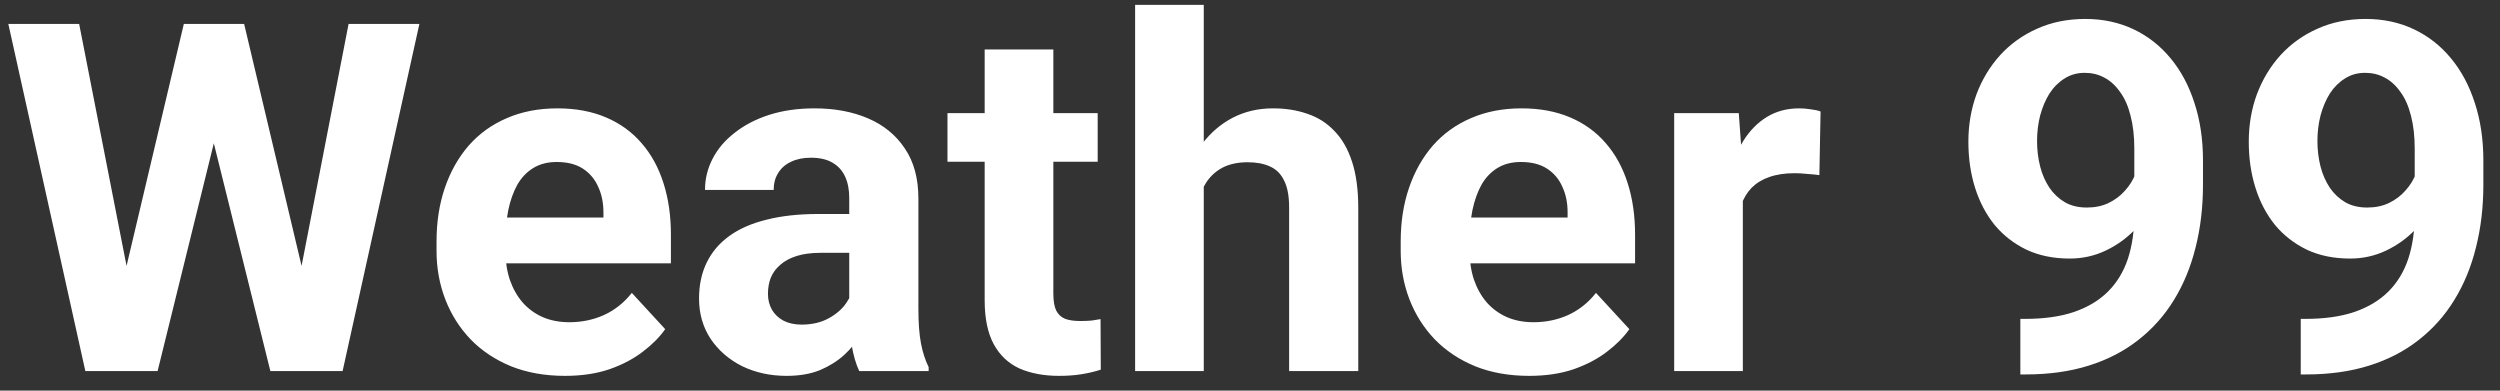 <svg width="128" height="20" viewBox="0 0 128 20" fill="none" xmlns="http://www.w3.org/2000/svg">
<rect x="0" y="0" width="128" height="20" fill="#333333" stroke="none"/>
<path d="M5.872 16.18L9.412 1.227H11.389L11.841 3.717L8.069 19H5.945L5.872 16.18ZM4.053 1.227L6.982 16.18L6.738 19H4.37L0.427 1.227H4.053ZM14.954 16.119L17.847 1.227H21.472L17.541 19H15.173L14.954 16.119ZM12.5 1.227L16.064 16.241L15.967 19H13.843L10.046 3.705L10.535 1.227H12.5ZM28.931 19.244C27.905 19.244 26.986 19.081 26.172 18.756C25.358 18.422 24.666 17.962 24.097 17.377C23.535 16.791 23.104 16.111 22.803 15.338C22.502 14.557 22.351 13.727 22.351 12.848V12.359C22.351 11.358 22.494 10.443 22.778 9.613C23.063 8.783 23.47 8.062 23.999 7.452C24.536 6.842 25.187 6.374 25.952 6.048C26.717 5.715 27.58 5.548 28.54 5.548C29.476 5.548 30.306 5.702 31.03 6.012C31.755 6.321 32.361 6.76 32.849 7.33C33.346 7.9 33.72 8.583 33.972 9.381C34.224 10.17 34.351 11.049 34.351 12.018V13.482H23.852V11.139H30.896V10.87C30.896 10.382 30.806 9.946 30.627 9.564C30.456 9.173 30.196 8.864 29.846 8.636C29.496 8.408 29.049 8.294 28.503 8.294C28.04 8.294 27.641 8.396 27.307 8.6C26.974 8.803 26.701 9.088 26.489 9.454C26.286 9.82 26.131 10.252 26.025 10.748C25.928 11.236 25.879 11.773 25.879 12.359V12.848C25.879 13.377 25.952 13.865 26.099 14.312C26.253 14.76 26.469 15.147 26.746 15.472C27.03 15.798 27.372 16.05 27.771 16.229C28.178 16.408 28.638 16.498 29.15 16.498C29.785 16.498 30.375 16.375 30.92 16.131C31.474 15.879 31.95 15.501 32.349 14.996L34.058 16.852C33.781 17.25 33.403 17.633 32.922 17.999C32.45 18.365 31.881 18.666 31.213 18.902C30.546 19.13 29.785 19.244 28.931 19.244ZM43.481 16.021V10.138C43.481 9.715 43.412 9.352 43.274 9.051C43.136 8.742 42.92 8.502 42.627 8.331C42.342 8.16 41.972 8.075 41.516 8.075C41.126 8.075 40.788 8.144 40.503 8.282C40.218 8.412 39.998 8.604 39.844 8.856C39.689 9.1 39.612 9.389 39.612 9.723H36.096C36.096 9.161 36.226 8.628 36.487 8.124C36.747 7.619 37.126 7.175 37.622 6.793C38.118 6.402 38.709 6.097 39.392 5.877C40.084 5.658 40.857 5.548 41.711 5.548C42.737 5.548 43.648 5.719 44.446 6.061C45.243 6.402 45.87 6.915 46.326 7.599C46.79 8.282 47.022 9.137 47.022 10.162V15.814C47.022 16.538 47.066 17.132 47.156 17.596C47.245 18.052 47.376 18.451 47.546 18.793V19H43.994C43.823 18.642 43.693 18.194 43.603 17.657C43.522 17.112 43.481 16.567 43.481 16.021ZM43.945 10.956L43.97 12.945H42.004C41.541 12.945 41.138 12.998 40.796 13.104C40.454 13.21 40.173 13.36 39.954 13.556C39.734 13.743 39.571 13.963 39.465 14.215C39.368 14.467 39.319 14.744 39.319 15.045C39.319 15.346 39.388 15.619 39.526 15.863C39.665 16.099 39.864 16.286 40.124 16.424C40.385 16.555 40.69 16.62 41.04 16.62C41.569 16.62 42.029 16.514 42.419 16.302C42.81 16.091 43.111 15.83 43.323 15.521C43.542 15.212 43.656 14.919 43.665 14.642L44.592 16.131C44.462 16.465 44.283 16.811 44.055 17.169C43.835 17.527 43.555 17.865 43.213 18.182C42.871 18.491 42.46 18.748 41.98 18.951C41.5 19.146 40.93 19.244 40.271 19.244C39.433 19.244 38.672 19.077 37.988 18.744C37.313 18.402 36.776 17.934 36.377 17.34C35.986 16.738 35.791 16.054 35.791 15.289C35.791 14.597 35.921 13.983 36.182 13.446C36.442 12.909 36.825 12.457 37.329 12.091C37.842 11.716 38.481 11.436 39.246 11.248C40.011 11.053 40.898 10.956 41.907 10.956H43.945ZM56.201 5.792V8.282H48.511V5.792H56.201ZM50.415 2.533H53.931V15.021C53.931 15.403 53.98 15.696 54.077 15.899C54.183 16.103 54.338 16.245 54.541 16.327C54.745 16.4 55.001 16.436 55.31 16.436C55.53 16.436 55.725 16.428 55.896 16.412C56.075 16.388 56.226 16.363 56.348 16.339L56.36 18.927C56.059 19.024 55.733 19.102 55.383 19.159C55.033 19.216 54.647 19.244 54.224 19.244C53.45 19.244 52.775 19.118 52.197 18.866C51.628 18.605 51.188 18.19 50.879 17.621C50.57 17.051 50.415 16.302 50.415 15.374V2.533ZM61.633 0.25V19H58.118V0.25H61.633ZM61.133 11.932H60.169C60.177 11.012 60.299 10.166 60.535 9.393C60.771 8.612 61.108 7.936 61.548 7.367C61.987 6.789 62.512 6.341 63.123 6.024C63.741 5.707 64.425 5.548 65.173 5.548C65.824 5.548 66.414 5.641 66.943 5.829C67.481 6.008 67.94 6.301 68.323 6.708C68.713 7.106 69.014 7.631 69.226 8.282C69.438 8.933 69.543 9.723 69.543 10.65V19H66.003V10.626C66.003 10.04 65.918 9.58 65.747 9.247C65.584 8.905 65.344 8.665 65.027 8.526C64.718 8.38 64.335 8.307 63.879 8.307C63.375 8.307 62.944 8.4 62.585 8.587C62.236 8.775 61.955 9.035 61.743 9.369C61.532 9.694 61.377 10.077 61.279 10.516C61.182 10.956 61.133 11.428 61.133 11.932ZM78.296 19.244C77.27 19.244 76.351 19.081 75.537 18.756C74.723 18.422 74.032 17.962 73.462 17.377C72.9 16.791 72.469 16.111 72.168 15.338C71.867 14.557 71.716 13.727 71.716 12.848V12.359C71.716 11.358 71.859 10.443 72.144 9.613C72.428 8.783 72.835 8.062 73.364 7.452C73.901 6.842 74.552 6.374 75.317 6.048C76.082 5.715 76.945 5.548 77.905 5.548C78.841 5.548 79.671 5.702 80.395 6.012C81.12 6.321 81.726 6.76 82.214 7.33C82.711 7.9 83.085 8.583 83.337 9.381C83.59 10.17 83.716 11.049 83.716 12.018V13.482H73.218V11.139H80.261V10.87C80.261 10.382 80.172 9.946 79.993 9.564C79.822 9.173 79.561 8.864 79.211 8.636C78.862 8.408 78.414 8.294 77.869 8.294C77.405 8.294 77.006 8.396 76.672 8.6C76.339 8.803 76.066 9.088 75.855 9.454C75.651 9.82 75.496 10.252 75.391 10.748C75.293 11.236 75.244 11.773 75.244 12.359V12.848C75.244 13.377 75.317 13.865 75.464 14.312C75.618 14.76 75.834 15.147 76.111 15.472C76.396 15.798 76.737 16.05 77.136 16.229C77.543 16.408 78.003 16.498 78.516 16.498C79.15 16.498 79.74 16.375 80.286 16.131C80.839 15.879 81.315 15.501 81.714 14.996L83.423 16.852C83.146 17.25 82.768 17.633 82.288 17.999C81.816 18.365 81.246 18.666 80.579 18.902C79.911 19.13 79.15 19.244 78.296 19.244ZM89.233 8.673V19H85.718V5.792H89.026L89.233 8.673ZM93.213 5.707L93.152 8.966C92.981 8.941 92.773 8.921 92.529 8.905C92.293 8.88 92.078 8.868 91.882 8.868C91.386 8.868 90.955 8.933 90.588 9.063C90.23 9.186 89.929 9.369 89.685 9.613C89.449 9.857 89.27 10.154 89.148 10.504C89.034 10.854 88.969 11.253 88.953 11.7L88.245 11.48C88.245 10.626 88.33 9.841 88.501 9.125C88.672 8.4 88.92 7.77 89.246 7.232C89.579 6.695 89.986 6.28 90.466 5.987C90.947 5.694 91.496 5.548 92.114 5.548C92.31 5.548 92.509 5.564 92.712 5.597C92.916 5.621 93.083 5.658 93.213 5.707ZM103.442 16.327H103.674C104.651 16.327 105.489 16.209 106.189 15.973C106.897 15.729 107.479 15.379 107.935 14.923C108.39 14.467 108.728 13.91 108.948 13.251C109.167 12.583 109.277 11.826 109.277 10.98V7.611C109.277 6.968 109.212 6.402 109.082 5.914C108.96 5.426 108.781 5.023 108.545 4.706C108.317 4.38 108.049 4.136 107.739 3.973C107.438 3.81 107.104 3.729 106.738 3.729C106.348 3.729 106.002 3.827 105.701 4.022C105.4 4.209 105.143 4.465 104.932 4.791C104.728 5.117 104.569 5.491 104.456 5.914C104.35 6.329 104.297 6.764 104.297 7.22C104.297 7.676 104.35 8.111 104.456 8.526C104.561 8.933 104.72 9.295 104.932 9.613C105.143 9.922 105.408 10.17 105.725 10.357C106.042 10.537 106.417 10.626 106.848 10.626C107.263 10.626 107.633 10.549 107.959 10.394C108.293 10.231 108.573 10.02 108.801 9.759C109.037 9.499 109.216 9.21 109.338 8.893C109.469 8.575 109.534 8.254 109.534 7.928L110.693 8.563C110.693 9.133 110.571 9.694 110.327 10.248C110.083 10.801 109.741 11.306 109.302 11.761C108.87 12.209 108.37 12.567 107.8 12.835C107.231 13.104 106.62 13.238 105.969 13.238C105.139 13.238 104.403 13.088 103.76 12.787C103.117 12.477 102.572 12.054 102.124 11.517C101.685 10.972 101.351 10.337 101.123 9.613C100.895 8.889 100.781 8.103 100.781 7.257C100.781 6.394 100.92 5.584 101.196 4.828C101.481 4.071 101.884 3.403 102.405 2.826C102.934 2.248 103.564 1.796 104.297 1.471C105.037 1.137 105.859 0.97 106.763 0.97C107.666 0.97 108.488 1.145 109.229 1.495C109.969 1.845 110.604 2.341 111.133 2.984C111.662 3.619 112.069 4.38 112.354 5.267C112.646 6.154 112.793 7.139 112.793 8.221V9.442C112.793 10.598 112.667 11.672 112.415 12.665C112.17 13.657 111.8 14.557 111.304 15.362C110.815 16.16 110.205 16.843 109.473 17.413C108.748 17.983 107.906 18.418 106.946 18.719C105.986 19.02 104.911 19.171 103.723 19.171H103.442V16.327ZM117.798 16.327H118.03C119.006 16.327 119.845 16.209 120.544 15.973C121.252 15.729 121.834 15.379 122.29 14.923C122.746 14.467 123.083 13.91 123.303 13.251C123.523 12.583 123.633 11.826 123.633 10.98V7.611C123.633 6.968 123.568 6.402 123.438 5.914C123.315 5.426 123.136 5.023 122.9 4.706C122.673 4.38 122.404 4.136 122.095 3.973C121.794 3.81 121.46 3.729 121.094 3.729C120.703 3.729 120.357 3.827 120.056 4.022C119.755 4.209 119.499 4.465 119.287 4.791C119.084 5.117 118.925 5.491 118.811 5.914C118.705 6.329 118.652 6.764 118.652 7.22C118.652 7.676 118.705 8.111 118.811 8.526C118.917 8.933 119.076 9.295 119.287 9.613C119.499 9.922 119.763 10.17 120.081 10.357C120.398 10.537 120.772 10.626 121.204 10.626C121.619 10.626 121.989 10.549 122.314 10.394C122.648 10.231 122.929 10.02 123.157 9.759C123.393 9.499 123.572 9.21 123.694 8.893C123.824 8.575 123.889 8.254 123.889 7.928L125.049 8.563C125.049 9.133 124.927 9.694 124.683 10.248C124.438 10.801 124.097 11.306 123.657 11.761C123.226 12.209 122.725 12.567 122.156 12.835C121.586 13.104 120.976 13.238 120.325 13.238C119.495 13.238 118.758 13.088 118.115 12.787C117.472 12.477 116.927 12.054 116.479 11.517C116.04 10.972 115.706 10.337 115.479 9.613C115.251 8.889 115.137 8.103 115.137 7.257C115.137 6.394 115.275 5.584 115.552 4.828C115.837 4.071 116.239 3.403 116.76 2.826C117.289 2.248 117.92 1.796 118.652 1.471C119.393 1.137 120.215 0.97 121.118 0.97C122.021 0.97 122.843 1.145 123.584 1.495C124.325 1.845 124.959 2.341 125.488 2.984C126.017 3.619 126.424 4.38 126.709 5.267C127.002 6.154 127.148 7.139 127.148 8.221V9.442C127.148 10.598 127.022 11.672 126.77 12.665C126.526 13.657 126.156 14.557 125.659 15.362C125.171 16.16 124.561 16.843 123.828 17.413C123.104 17.983 122.262 18.418 121.301 18.719C120.341 19.02 119.267 19.171 118.079 19.171H117.798V16.327Z" fill="white"/>
</svg>
